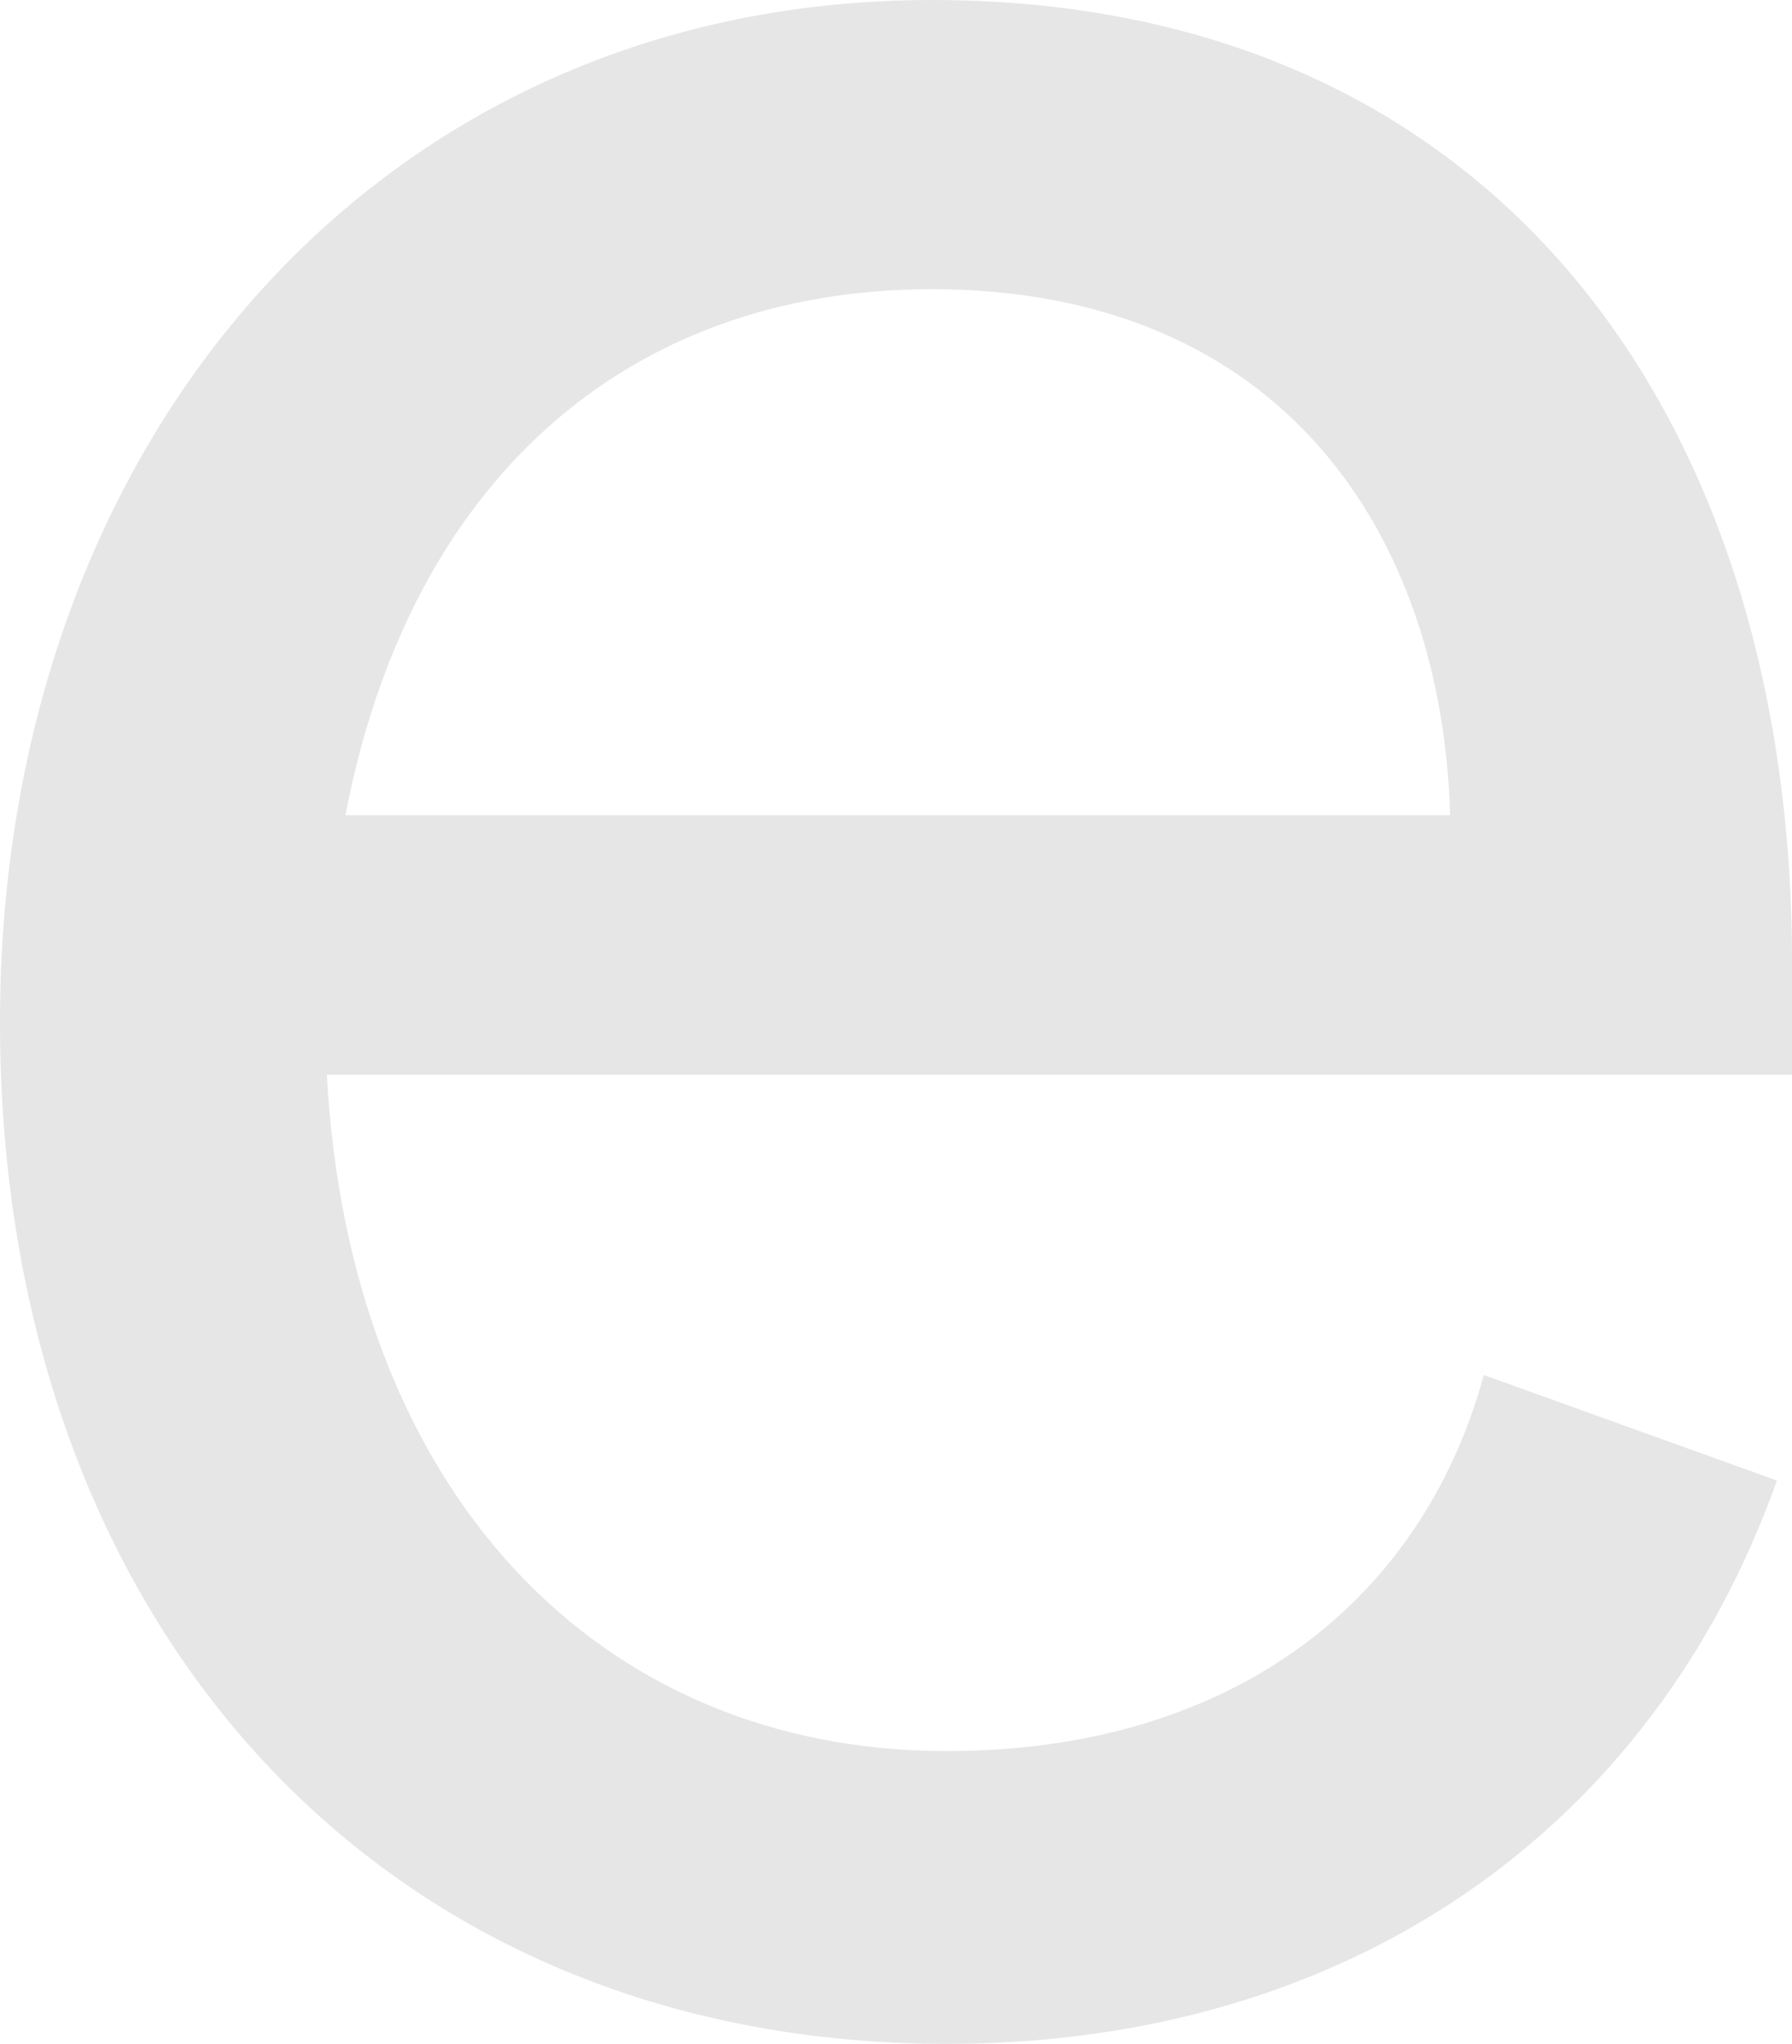 <svg xmlns="http://www.w3.org/2000/svg" viewBox="0 0 45.18 51.52"><defs><style>.cls-1{fill:#e6e6e6;}</style></defs><g id="Layer_2" data-name="Layer 2"><g id="Layer_1-2" data-name="Layer 1"><path class="cls-1" d="M0,25.76C0,11,9.66,0,23.49,0,37.7,0,45.18,10.51,45.18,24.25v2.84H8.24C8.81,37.51,15,44.14,23.87,44.14c7,0,11.93-3.6,13.54-9.48l7.39,2.66c-3.13,8.8-10.8,14.2-20.93,14.2C9.66,51.52,0,41,0,25.76Zm8.71-5.21H36.56c-.19-7-4.17-13.26-13.07-13.26C15.82,7.29,10.32,12.12,8.71,20.55Z"/></g></g></svg>